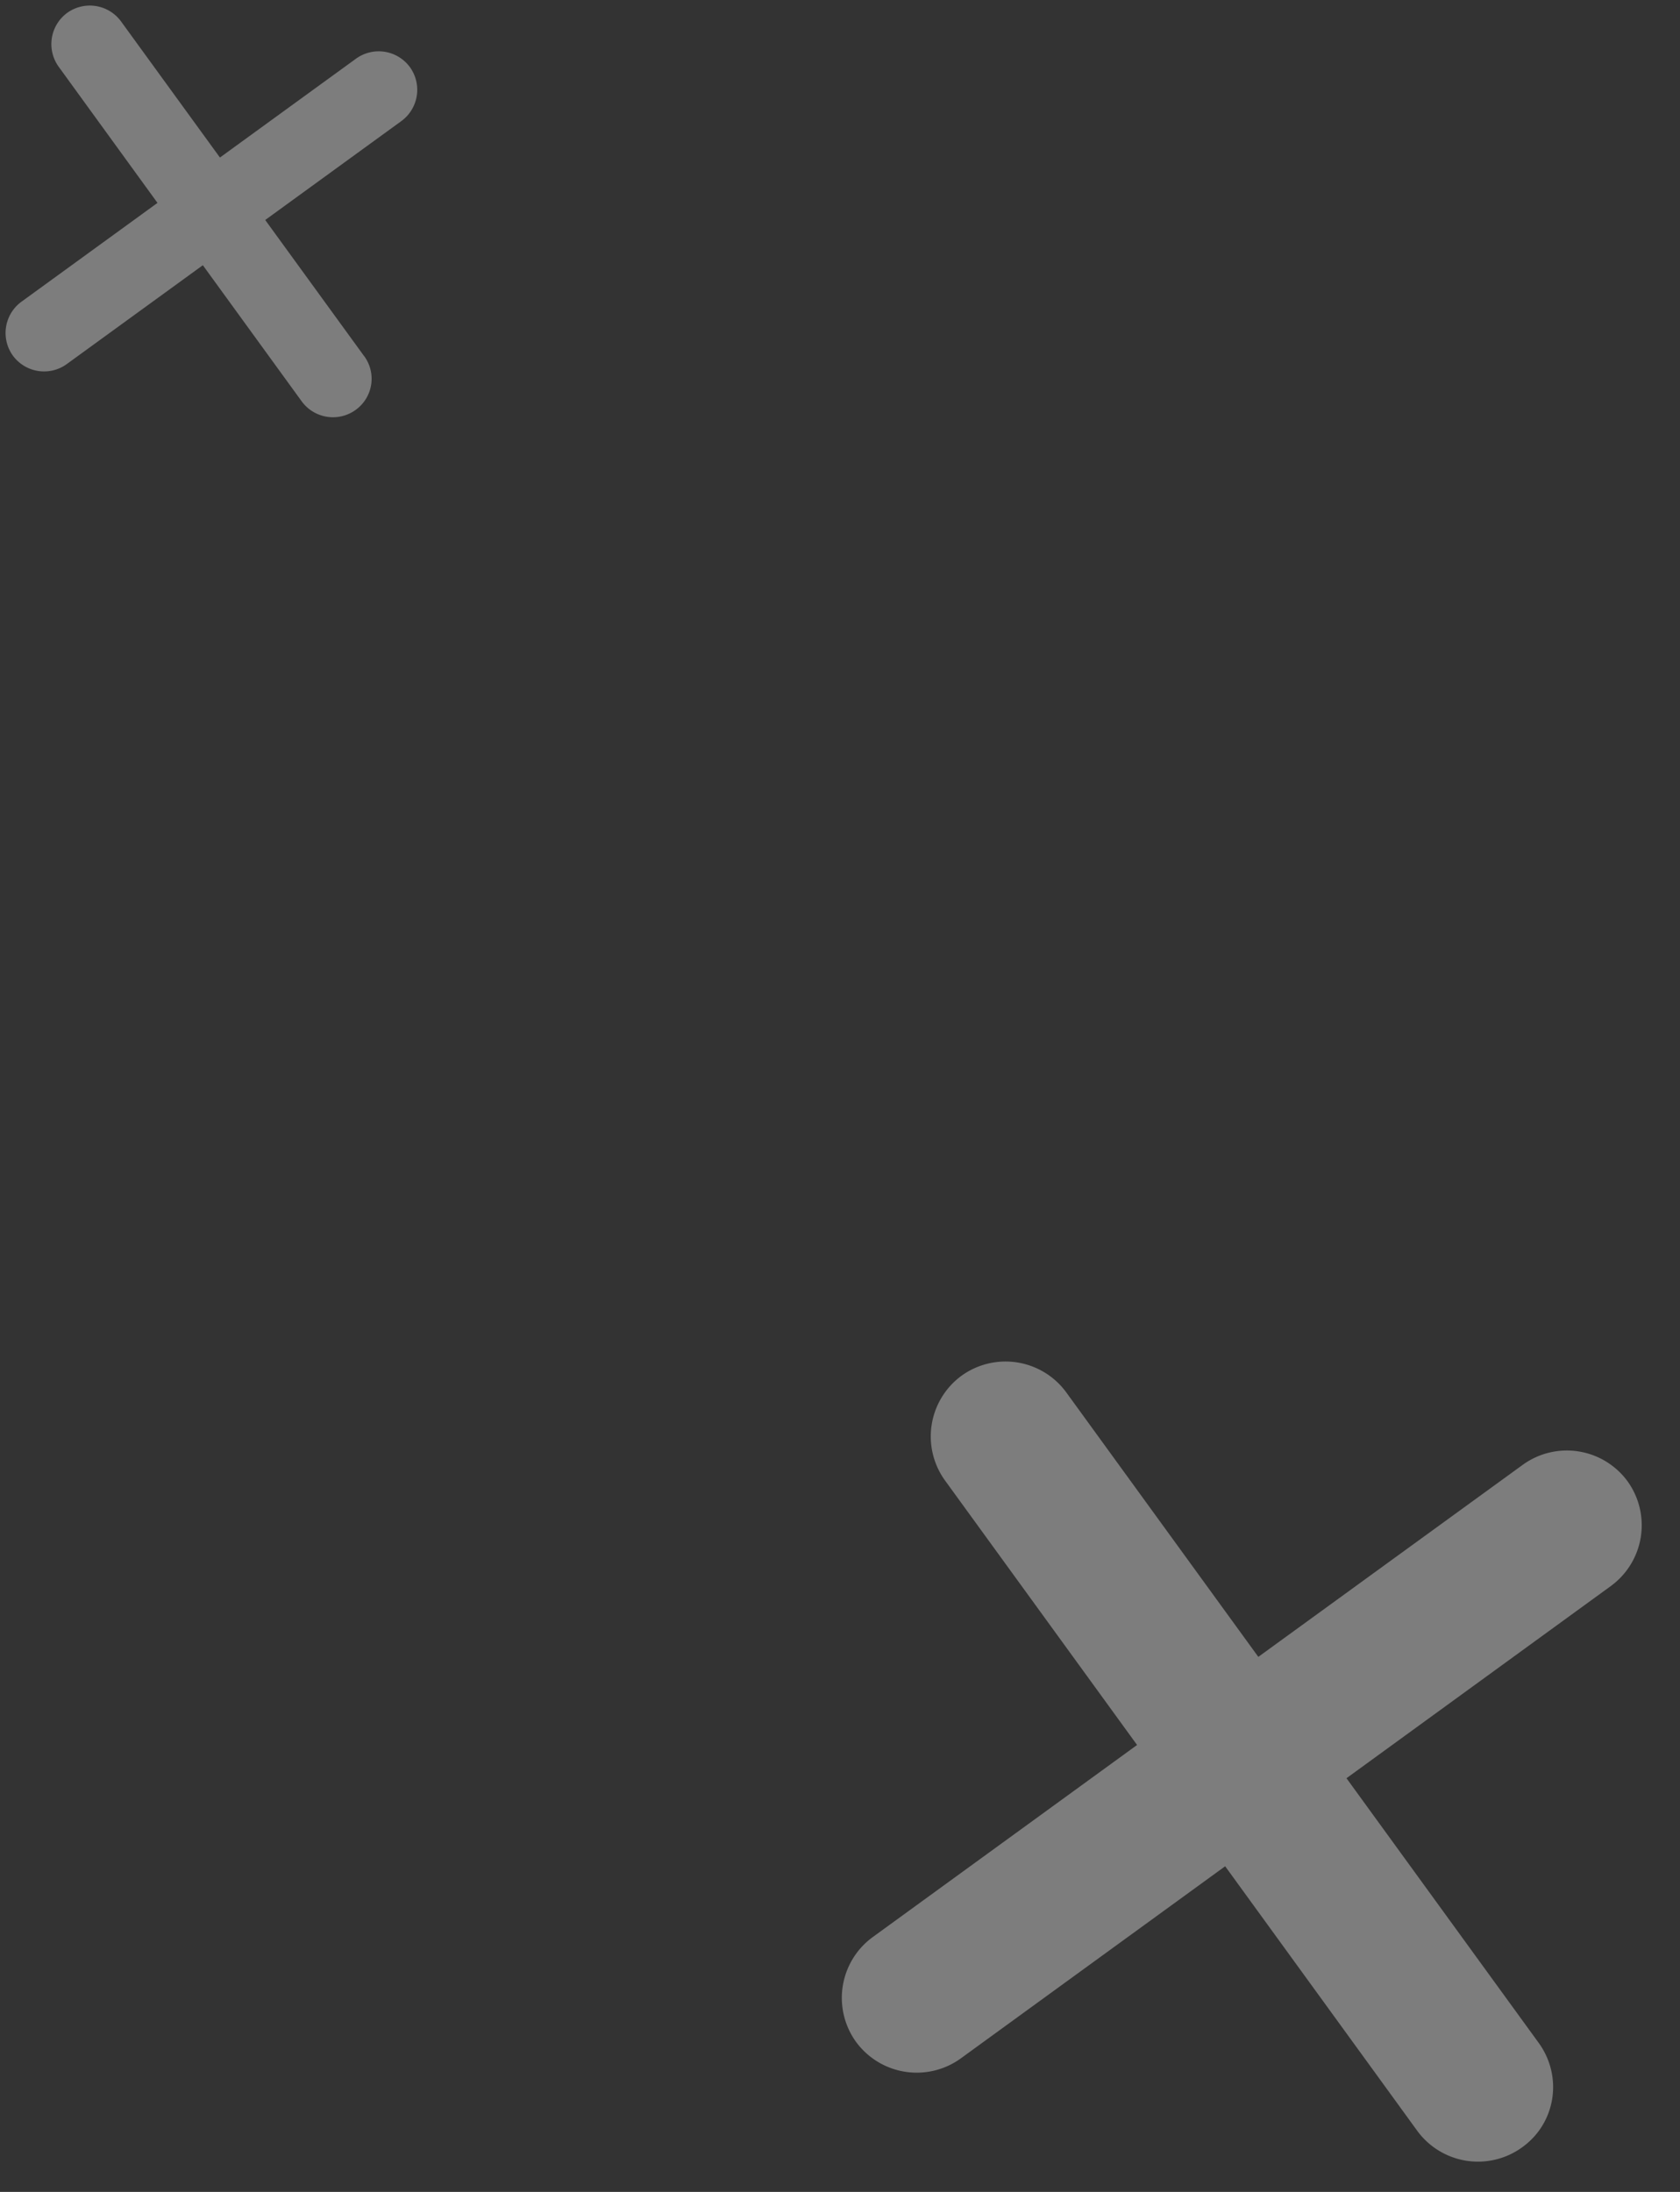 <svg xmlns="http://www.w3.org/2000/svg" width="23" height="30" fill="none">
  <rect width="100%" height="100%" fill="#333333" stroke="none"/>
  <path fill="rgba(255,255,255,0.362)" d="m21.064 27.958-2.63-3.62 3.62-2.631a1.03 1.03 0 0 0 .228-1.433 1.03 1.03 0 0 0-1.433-.227l-3.622 2.63-2.63-3.621a1.03 1.03 0 0 0-1.433-.227 1.03 1.03 0 0 0-.227 1.433l2.63 3.621-3.62 2.63a1.03 1.03 0 0 0-.228 1.433 1.03 1.03 0 0 0 1.433.228l3.621-2.631 2.63 3.621a1.03 1.03 0 0 0 1.434.227c.463-.33.564-.969.227-1.433ZM4.985 4.874 3.631 3.011l1.864-1.354a.53.53 0 0 0 .117-.738.53.53 0 0 0-.738-.116L3.011 2.156 1.657.293A.53.53 0 0 0 .92.176a.53.53 0 0 0-.117.737l1.353 1.864L.293 4.13a.53.53 0 0 0-.117.737.53.53 0 0 0 .737.117l1.864-1.354 1.354 1.864a.53.53 0 0 0 .737.117.524.524 0 0 0 .117-.738Z"/>
</svg>
